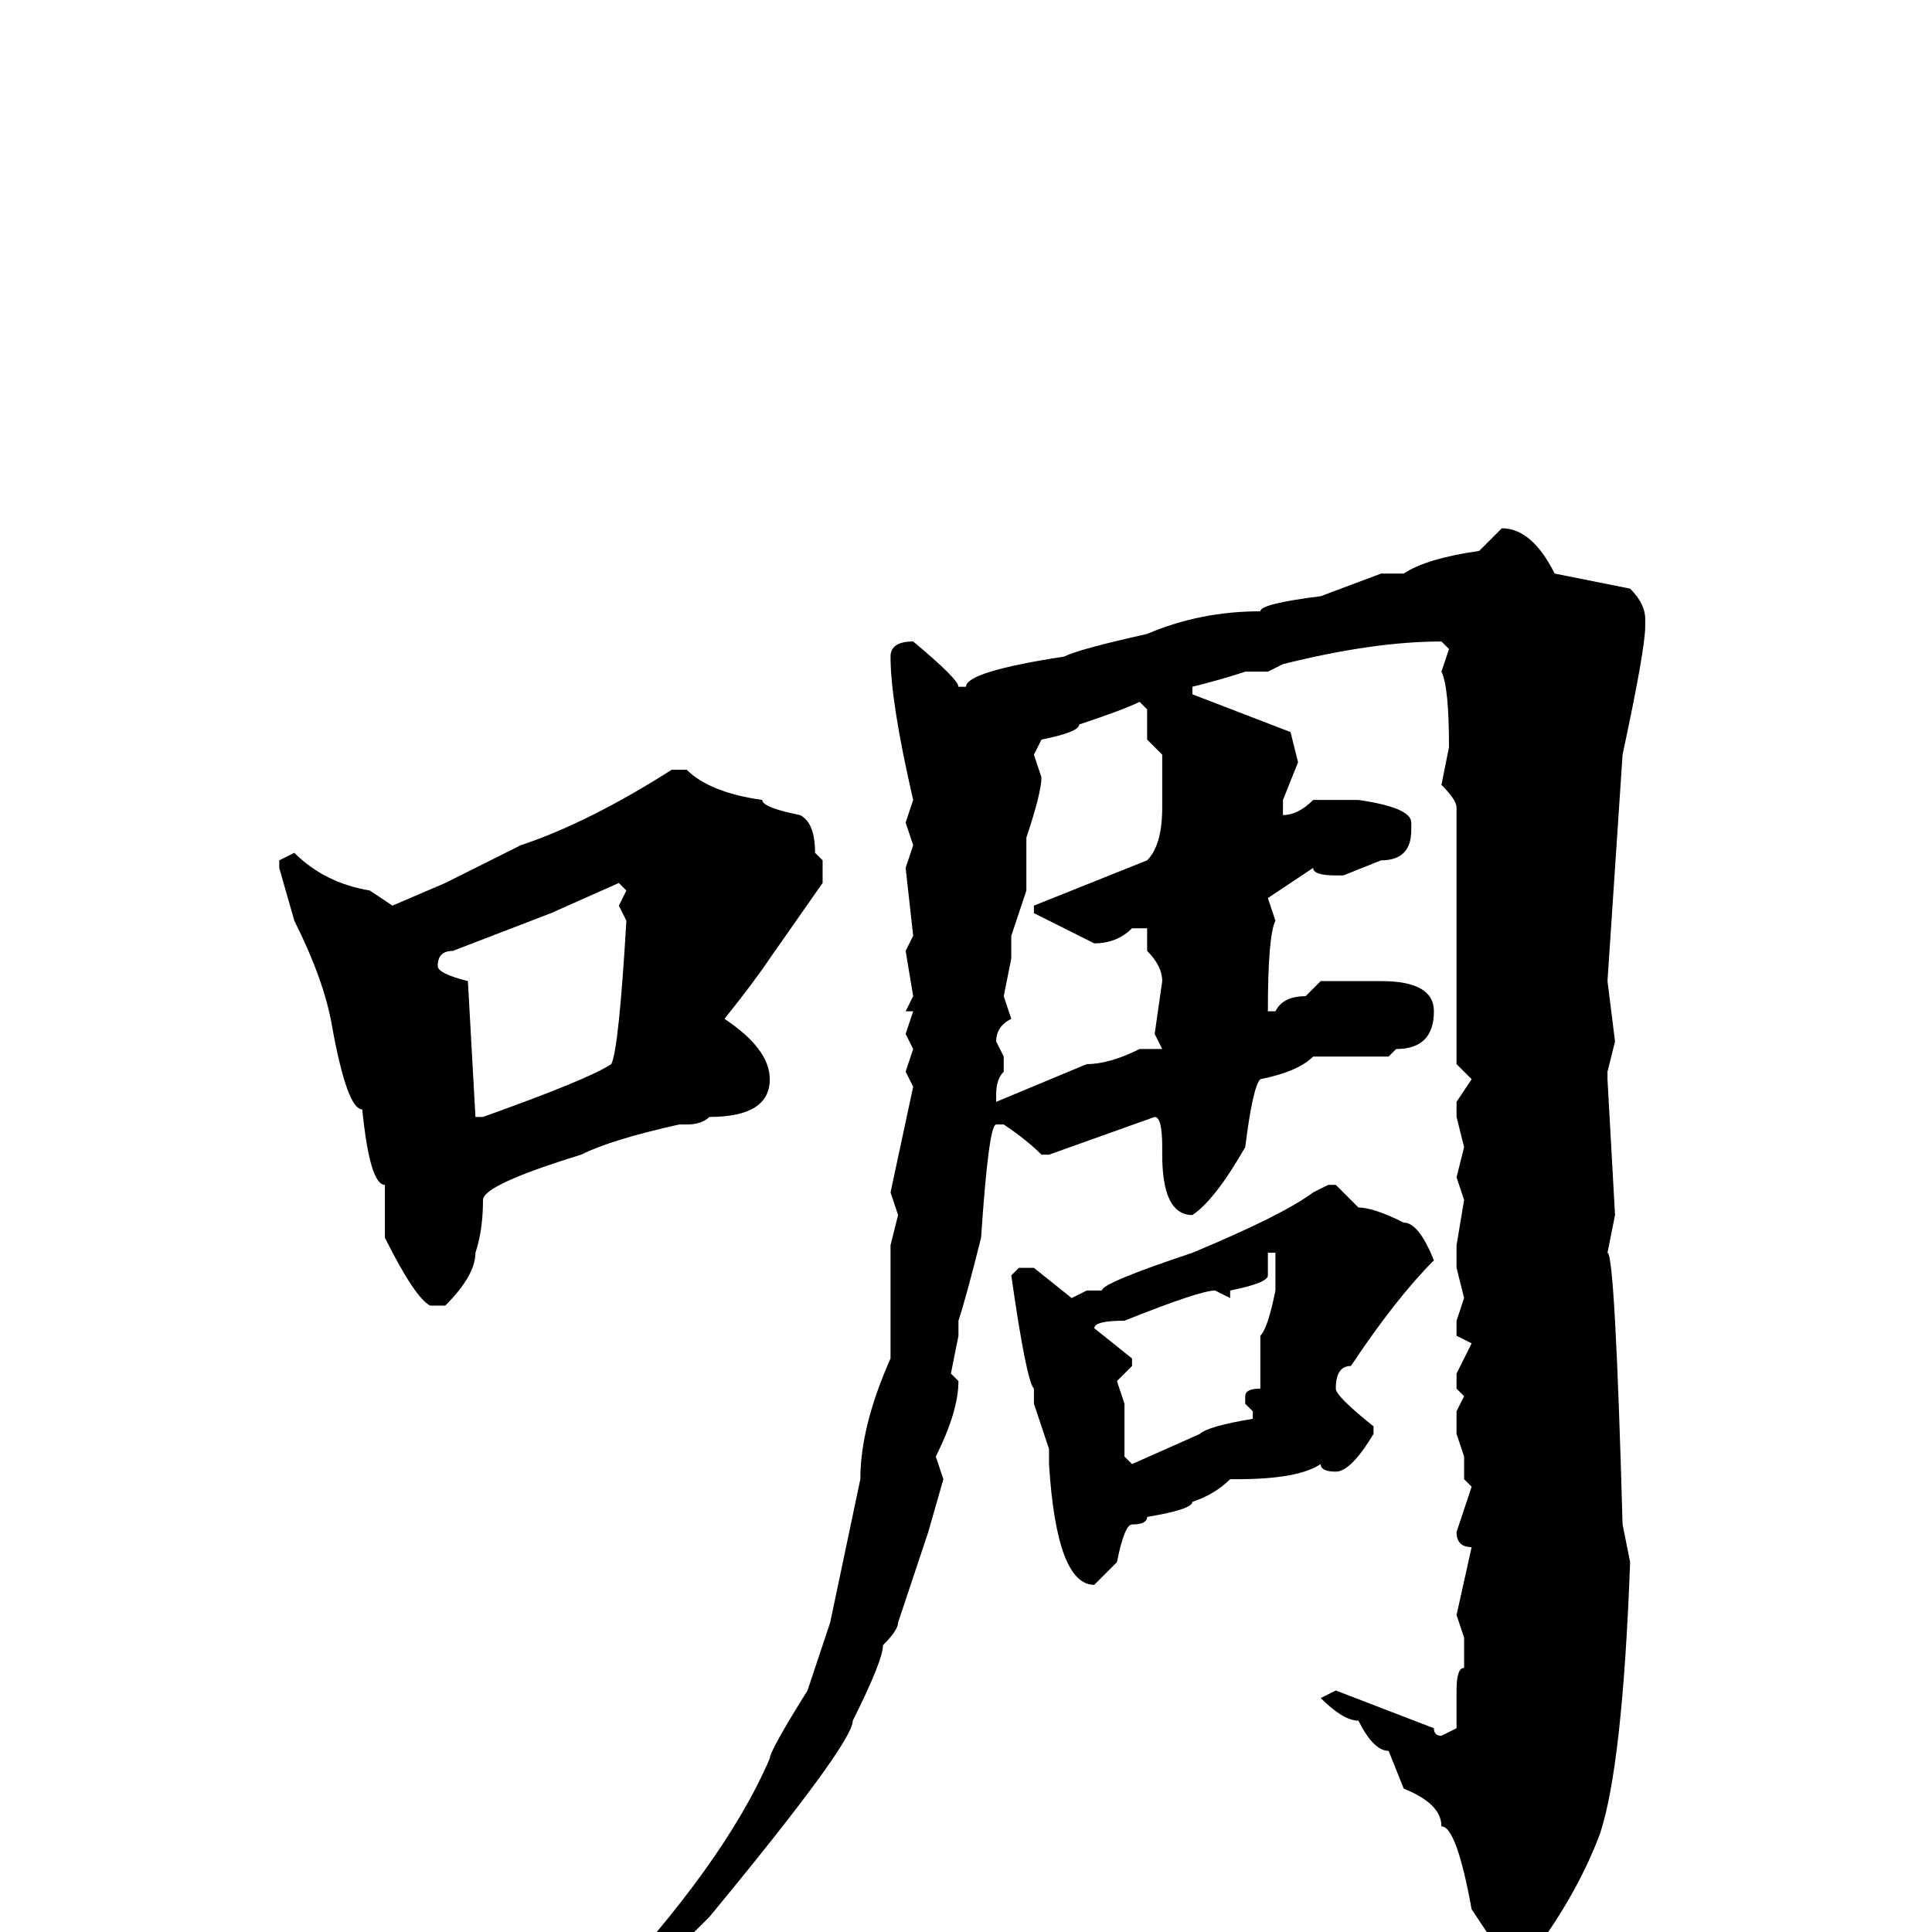 <svg xmlns="http://www.w3.org/2000/svg" viewBox="0 -256 256 256">
	<path fill="#000000" d="M199 -186Q203 -186 206 -180L216 -178Q218 -176 218 -174V-173Q218 -170 215 -156L213 -126L214 -118L213 -114V-113L214 -95L213 -90Q214 -90 215 -54L216 -49Q215 -22 212 -13Q209 -5 203 3Q202 4 200 4Q197 4 197 3V0L195 -3Q193 -14 191 -14Q191 -17 186 -19L184 -24Q182 -24 180 -28Q178 -28 175 -31L177 -32L190 -27Q190 -26 191 -26L193 -27V-32Q193 -35 194 -35V-36V-39L193 -42L195 -51Q193 -51 193 -53L195 -59L194 -60V-63L193 -66V-69L194 -71L193 -72V-74L195 -78L193 -79V-81L194 -84L193 -88V-91L194 -97L193 -100L194 -104L193 -108V-110L195 -113L193 -115V-120V-124V-128V-131V-135V-137V-148V-149Q193 -150 191 -152L192 -157Q192 -165 191 -167L192 -170L191 -171Q182 -171 170 -168L168 -167H165Q162 -166 158 -165V-164L171 -159L172 -155L170 -150V-148Q172 -148 174 -150H180Q187 -149 187 -147V-146Q187 -142 183 -142L178 -140H177Q174 -140 174 -141L168 -137L169 -134Q168 -132 168 -122H169Q170 -124 173 -124L175 -126Q177 -126 181 -126H183Q190 -126 190 -122Q190 -117 185 -117L184 -116H177H176H174Q172 -114 167 -113Q166 -112 165 -104Q161 -97 158 -95Q154 -95 154 -103V-104Q154 -108 153 -108L139 -103H138Q136 -105 133 -107H132Q131 -107 130 -92Q128 -84 127 -81V-79L126 -74L127 -73Q127 -69 124 -63L125 -60L123 -53L119 -41Q119 -40 117 -38Q117 -36 113 -28Q113 -25 94 -2Q82 10 81 10H80L79 9Q96 -9 102 -23Q102 -24 107 -32L110 -41L114 -60Q114 -67 118 -76V-77V-78V-80V-82V-84V-88V-91L119 -95L118 -98L121 -112L120 -114L121 -117L120 -119L121 -122H120L121 -124L120 -130L121 -132L120 -141L121 -144L120 -147L121 -150Q118 -163 118 -169Q118 -171 121 -171Q127 -166 127 -165H128Q128 -167 141 -169Q143 -170 152 -172Q159 -175 167 -175Q167 -176 175 -177L183 -180H186Q189 -182 196 -183ZM137 -156L138 -153Q138 -151 136 -145V-138L134 -132V-129L133 -124L134 -121Q132 -120 132 -118L133 -116V-114Q132 -113 132 -111V-110L144 -115Q147 -115 151 -117H154L153 -119L154 -126Q154 -128 152 -130V-132V-133H150Q148 -131 145 -131L137 -135V-136L142 -138L152 -142Q154 -144 154 -149V-156L152 -158V-161V-162L151 -163Q149 -162 143 -160Q143 -159 138 -158ZM91 -154Q94 -151 101 -150Q101 -149 106 -148Q108 -147 108 -143L109 -142V-139L102 -129Q100 -126 96 -121Q102 -117 102 -113Q102 -108 94 -108Q93 -107 91 -107H90Q81 -105 77 -103Q64 -99 64 -97Q64 -93 63 -90Q63 -87 59 -83H57Q55 -84 51 -92V-99Q49 -99 48 -109Q46 -109 44 -120Q43 -126 39 -134L37 -141V-142L39 -143Q43 -139 49 -138L52 -136L59 -139L69 -144Q78 -147 89 -154ZM58 -128Q58 -127 62 -126L63 -108H64Q78 -113 81 -115Q82 -117 83 -134L82 -136L83 -138L82 -139L73 -135L60 -130Q58 -130 58 -128ZM176 -99H177L180 -96Q182 -96 186 -94Q188 -94 190 -89Q185 -84 179 -75Q177 -75 177 -72Q177 -71 182 -67V-66Q179 -61 177 -61Q175 -61 175 -62Q172 -60 164 -60H163Q161 -58 158 -57Q158 -56 152 -55Q152 -54 150 -54Q149 -54 148 -49L145 -46Q140 -46 139 -62V-64L137 -70V-71V-72Q136 -73 134 -87L135 -88H137L142 -84L144 -85H146Q146 -86 158 -90Q170 -95 174 -98ZM168 -90V-87Q168 -86 163 -85V-84L161 -85Q159 -85 149 -81Q145 -81 145 -80L150 -76V-75L148 -73L149 -70V-63L150 -62L159 -66Q160 -67 166 -68V-69L165 -70V-71Q165 -72 167 -72V-79Q168 -80 169 -85V-86V-90Z"/>
</svg>